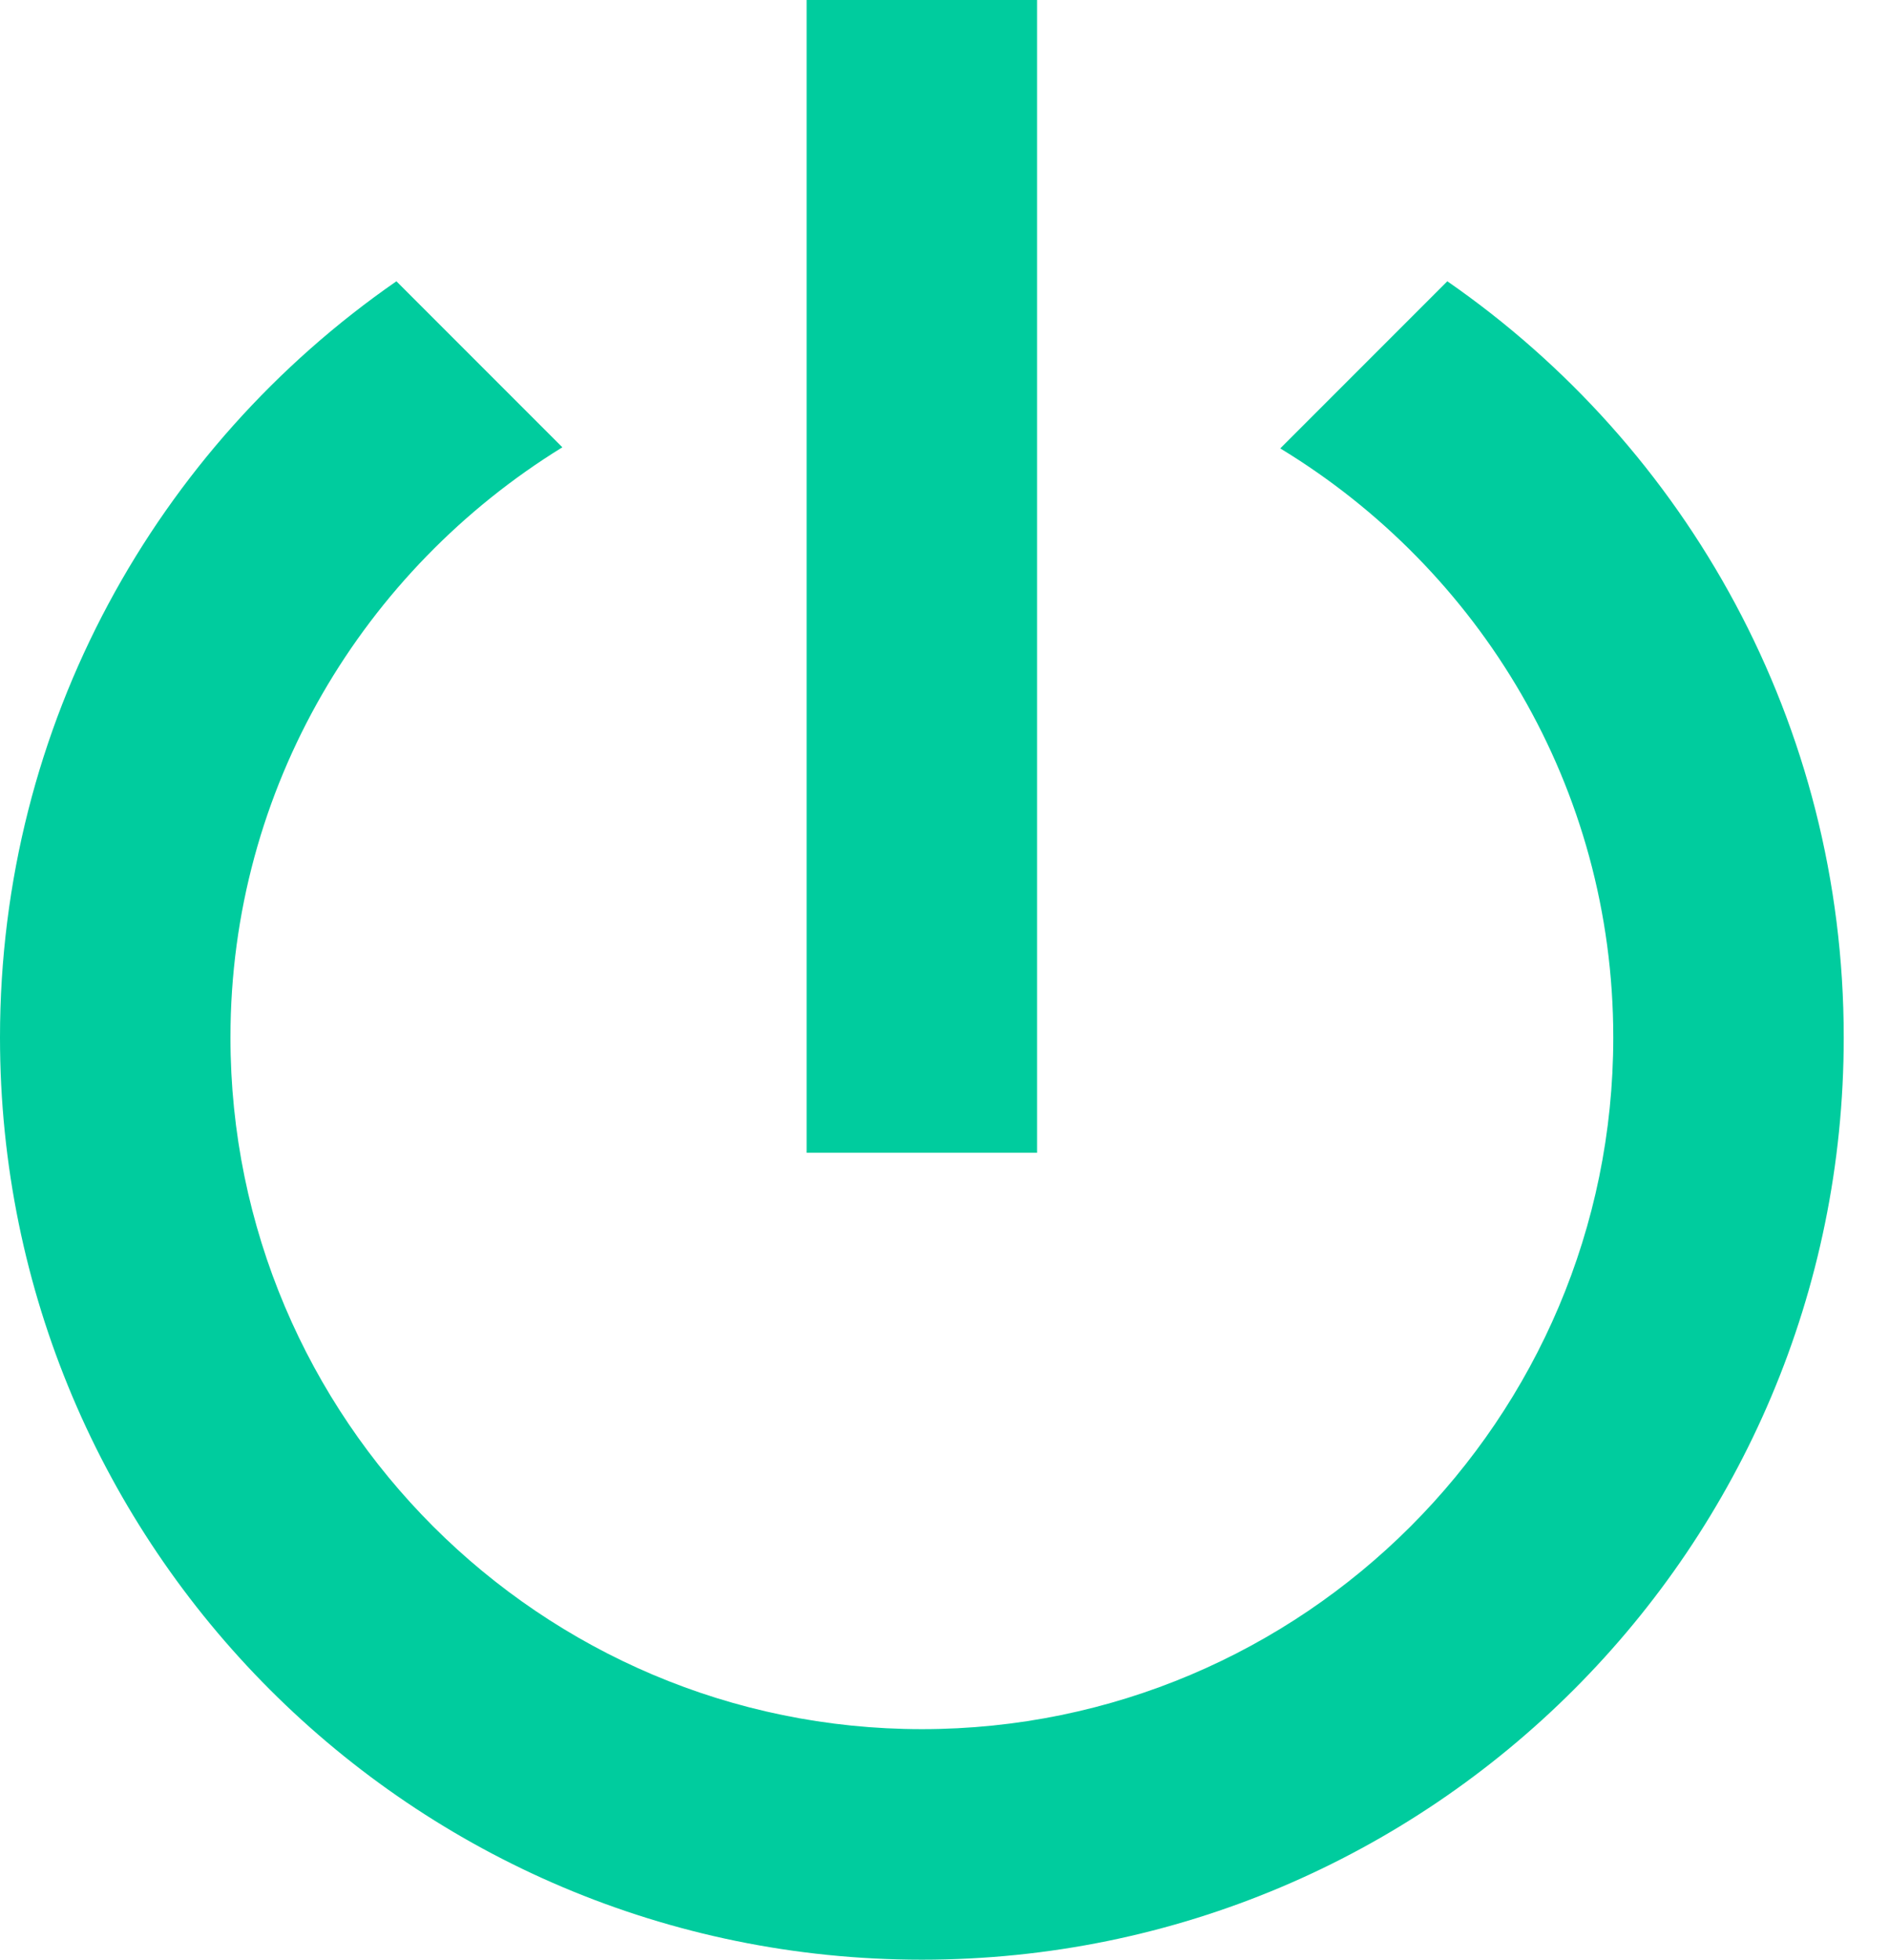 <svg width="27" height="28" viewBox="0 0 27 28" fill="none" xmlns="http://www.w3.org/2000/svg">
<path d="M14.823 0H11.529V16.471H14.823V0ZM20.687 4.019L18.299 6.407C21.148 8.136 23.059 11.249 23.059 14.823C23.059 20.275 18.628 24.706 13.177 24.706C7.725 24.706 3.294 20.275 3.294 14.823C3.294 11.249 5.205 8.136 8.038 6.391L5.666 4.019C2.24 6.391 0 10.344 0 14.823C0 22.104 5.896 28 13.177 28C20.456 28 26.353 22.104 26.353 14.823C26.353 10.344 24.113 6.391 20.687 4.019Z" fill="#00CC9E"/>
</svg>
